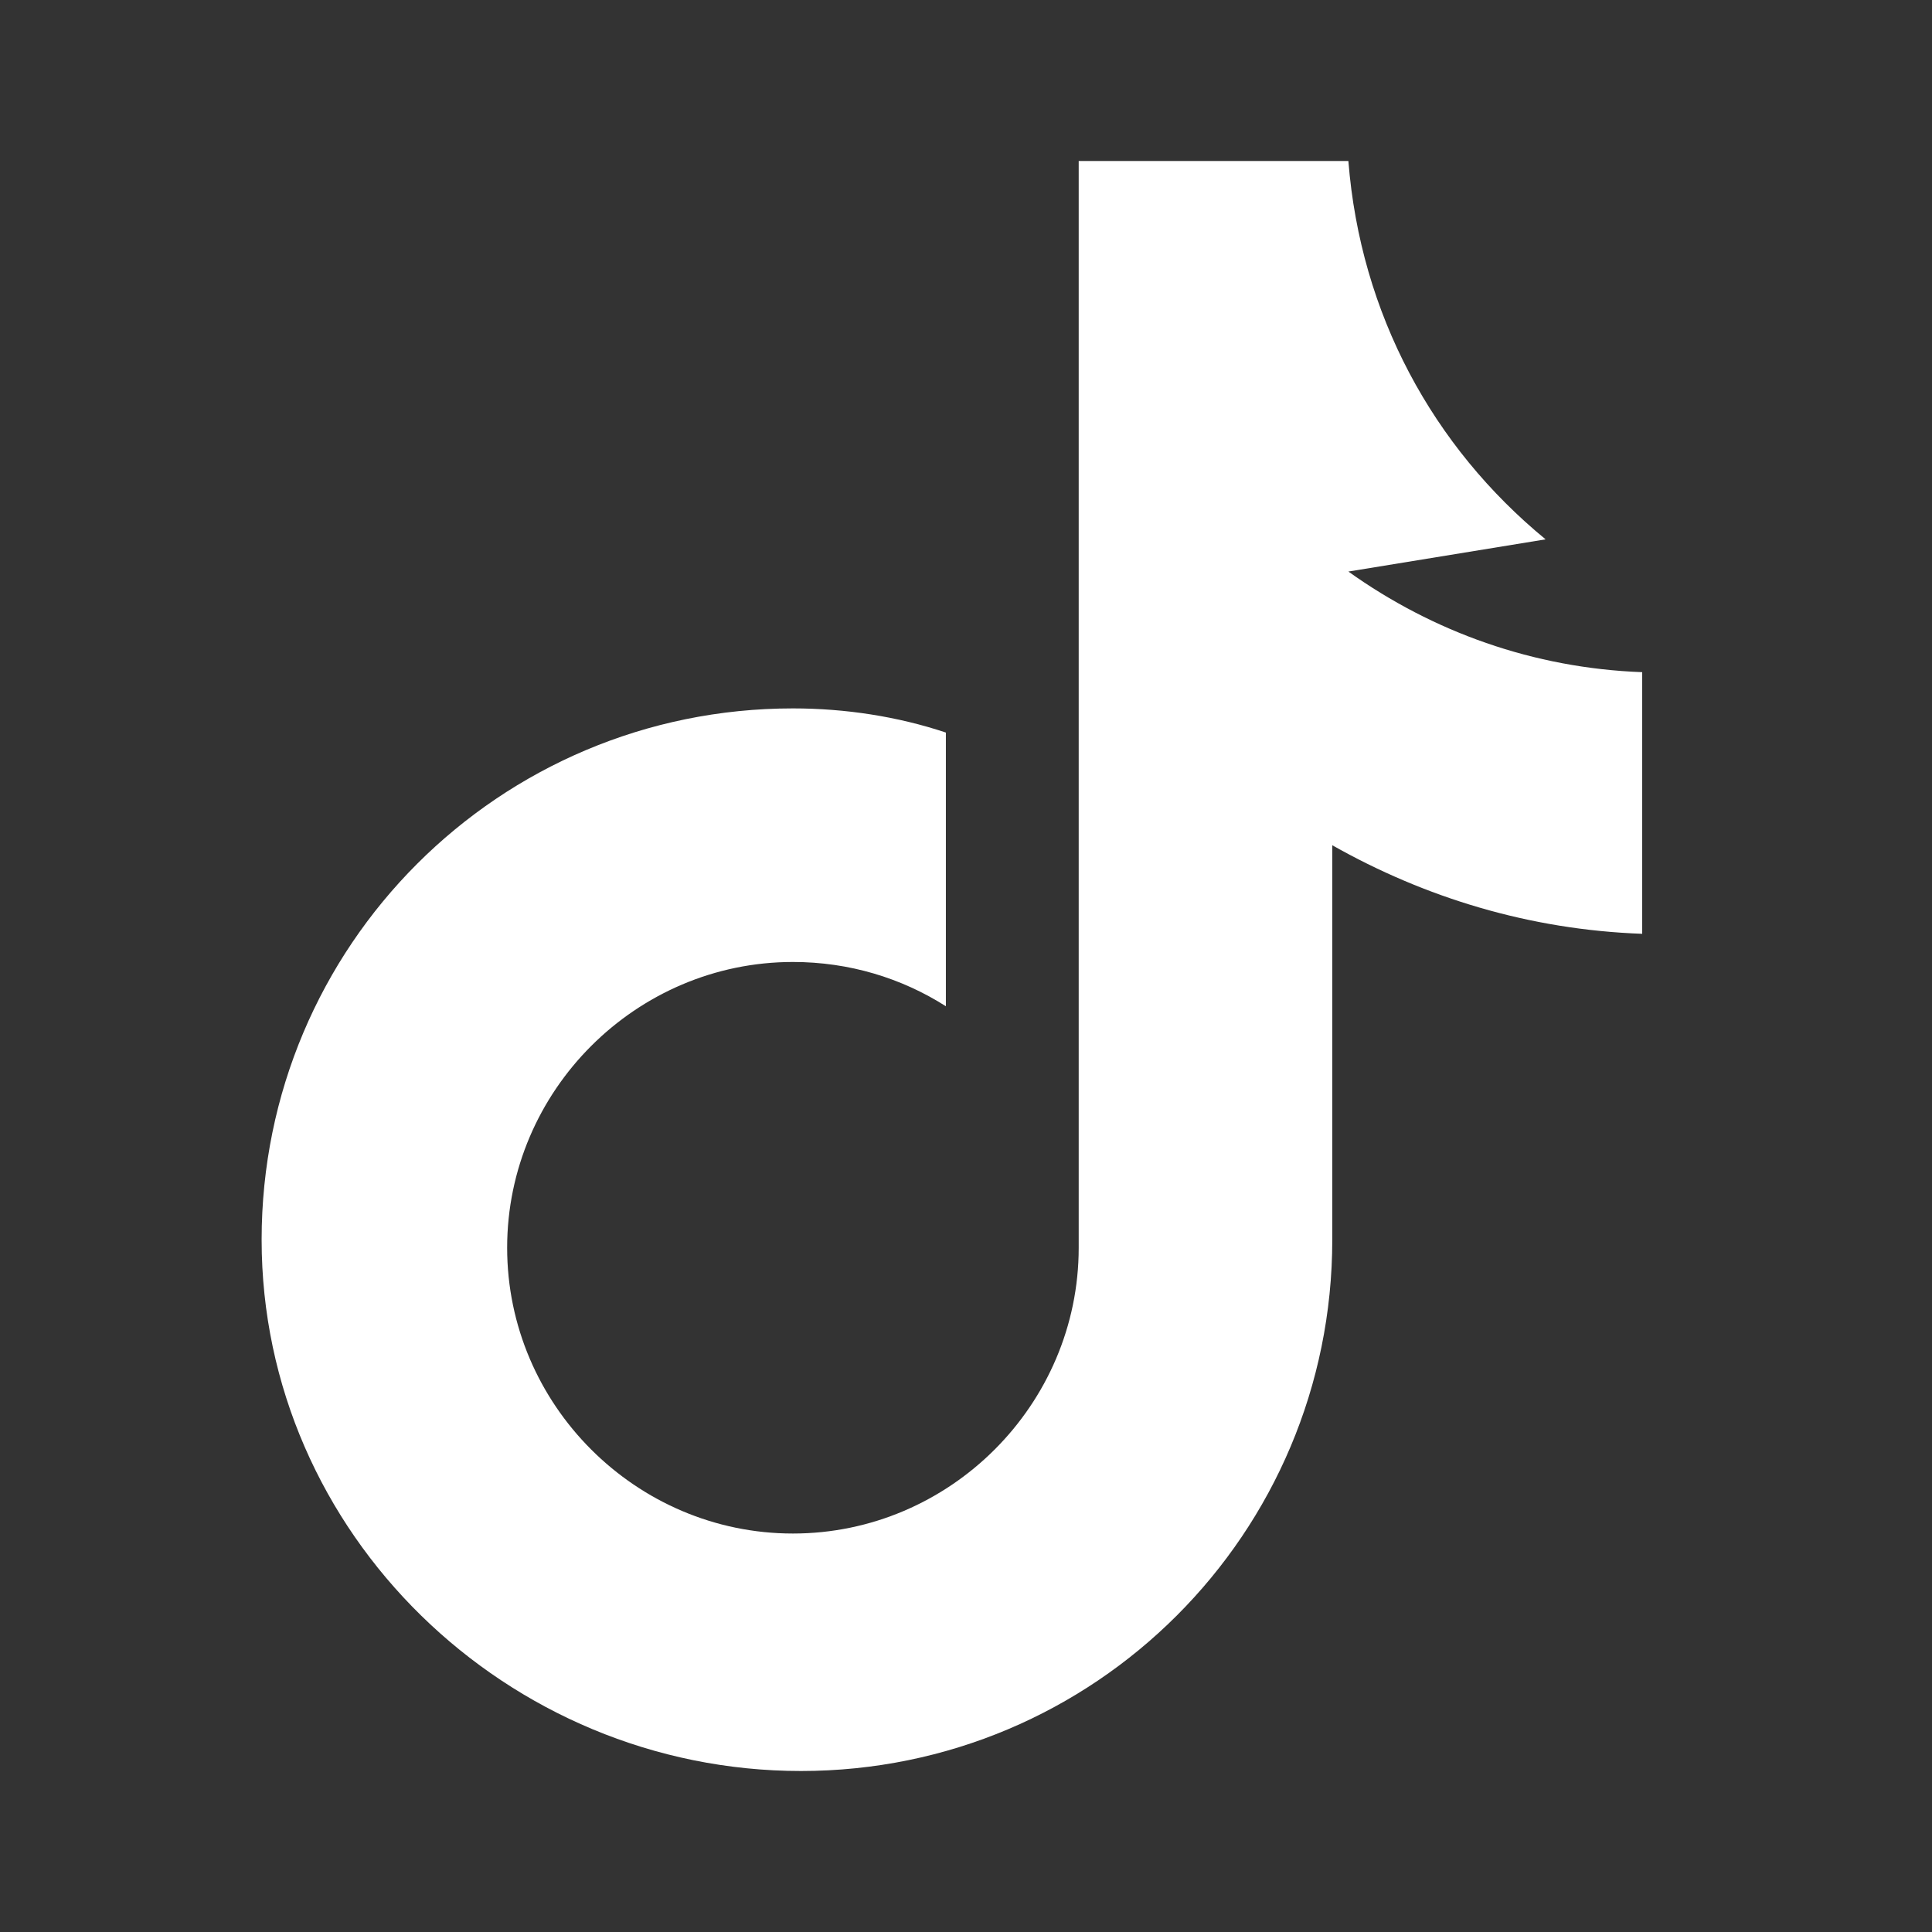 <svg xmlns="http://www.w3.org/2000/svg" viewBox="0 0 48 48" fill="none">
  <rect x="0" y="0" width="48" height="48" fill="#333333" stroke="none"/>
  <path d="M33.5 14.2c2.1 1.5 4.6 2.4 7.3 2.5v6.5c-2.8-.1-5.4-.9-7.7-2.2v9.8c0 7.3-5.9 13.2-13.2 13.2S6.5 38.1 6.5 30.8 12.4 17.6 19.7 17.6c1.3 0 2.6.2 3.8.6v6.8c-1.1-.7-2.4-1.1-3.8-1.1-3.9 0-7.1 3.2-7.1 7.1s3.2 7.1 7.1 7.1 7.1-3.2 7.1-7.1V4h6.7c.3 3.8 2.1 7.1 4.9 9.4z" fill="#fff"/>
</svg>

